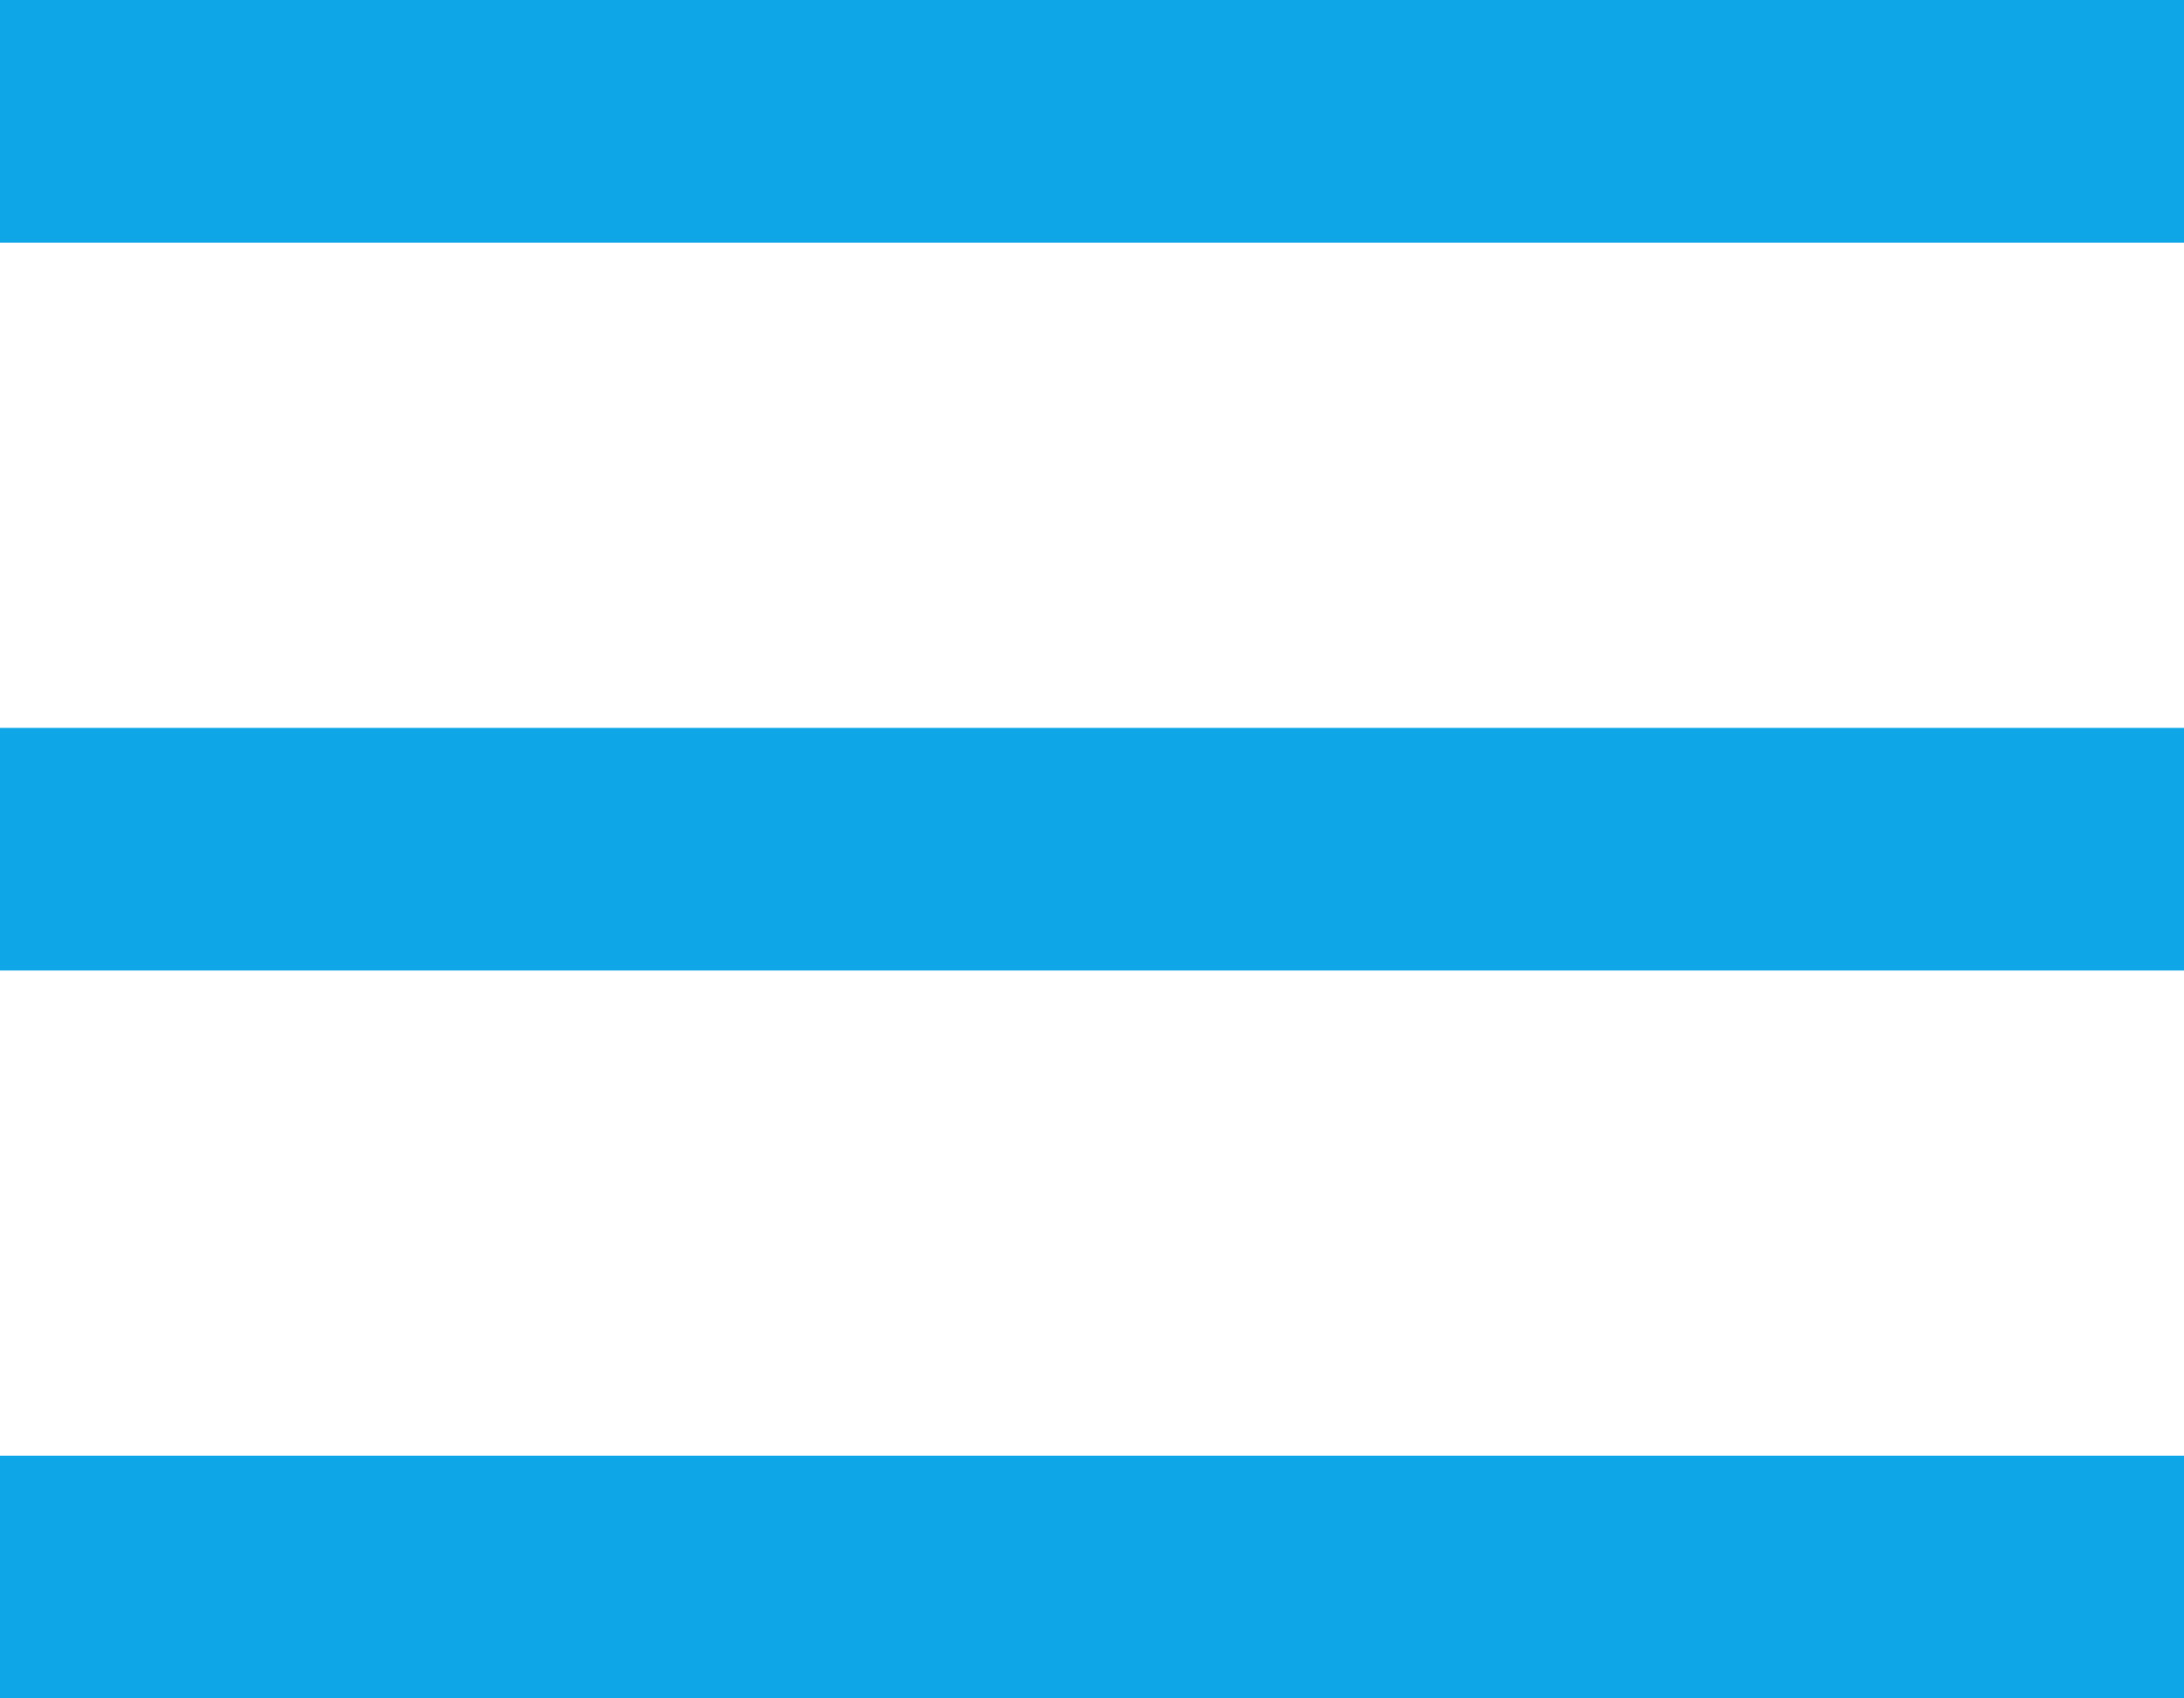 <svg width="18" height="14" viewBox="0 0 18 14" fill="none" xmlns="http://www.w3.org/2000/svg">
<rect width="18" height="2" transform="matrix(-1 0 0 1 18 0)" fill="#0EA6E7"/>
<rect width="18" height="2" transform="matrix(-1 0 0 1 18 6)" fill="#0EA6E7"/>
<rect width="18" height="2" transform="matrix(-1 0 0 1 18 12)" fill="#0EA6E7"/>
</svg>
